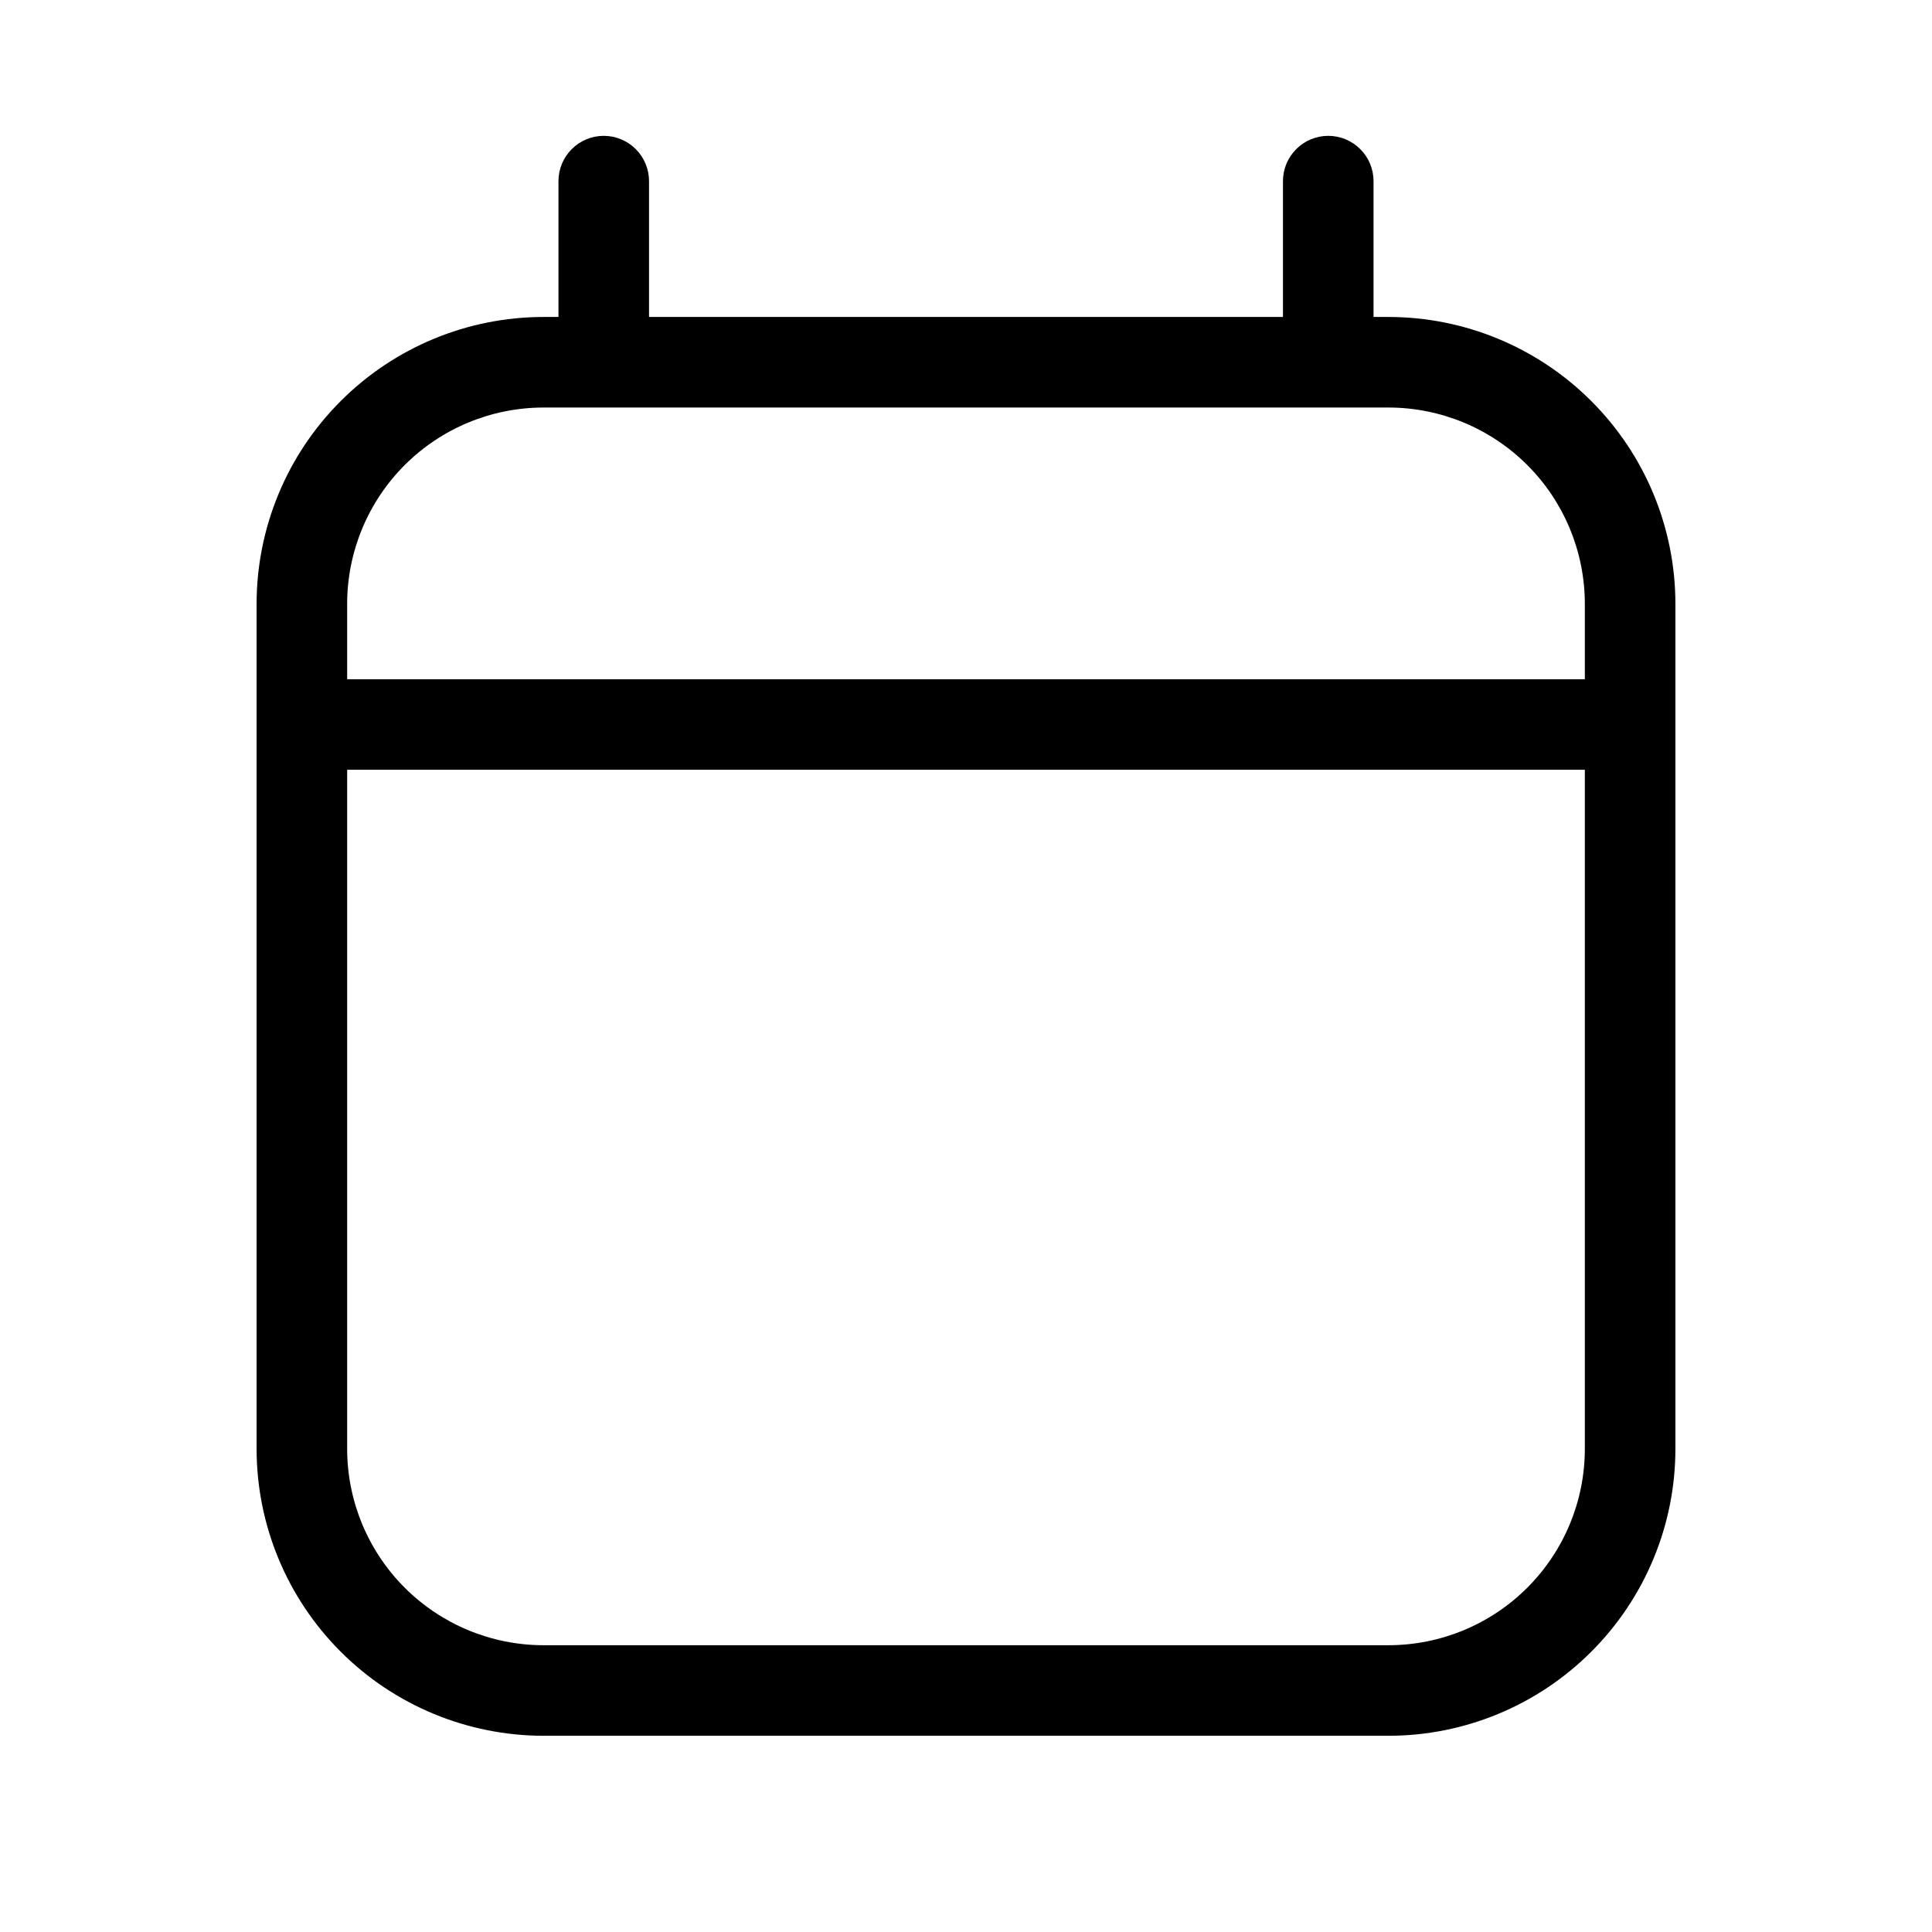 <svg width="32" height="32" viewBox="0 0 32 32" fill="none" xmlns="http://www.w3.org/2000/svg">
<path d="M23 5.25H22.75V3C22.75 2.801 22.671 2.61 22.53 2.47C22.39 2.329 22.199 2.25 22 2.25C21.801 2.25 21.61 2.329 21.47 2.47C21.329 2.61 21.25 2.801 21.25 3V5.25H10.75V3C10.75 2.801 10.671 2.61 10.53 2.47C10.39 2.329 10.199 2.25 10 2.25C9.801 2.25 9.61 2.329 9.47 2.47C9.329 2.61 9.25 2.801 9.25 3V5.25H9C7.741 5.251 6.533 5.752 5.643 6.643C4.752 7.533 4.251 8.741 4.25 10V24C4.251 25.259 4.752 26.467 5.643 27.357C6.533 28.248 7.741 28.748 9 28.75H23C24.259 28.749 25.467 28.248 26.357 27.357C27.248 26.467 27.749 25.259 27.75 24V10C27.749 8.741 27.248 7.533 26.357 6.643C25.467 5.752 24.259 5.251 23 5.25ZM9 6.75H23C23.862 6.751 24.688 7.094 25.297 7.703C25.906 8.312 26.249 9.138 26.25 10V11.25H5.75V10C5.751 9.138 6.094 8.312 6.703 7.703C7.312 7.094 8.138 6.751 9 6.75ZM23 27.25H9C8.138 27.249 7.312 26.906 6.703 26.297C6.094 25.688 5.751 24.862 5.75 24V12.75H26.25V24C26.249 24.862 25.906 25.688 25.297 26.297C24.688 26.906 23.862 27.249 23 27.25Z" fill="black"/>
</svg>

